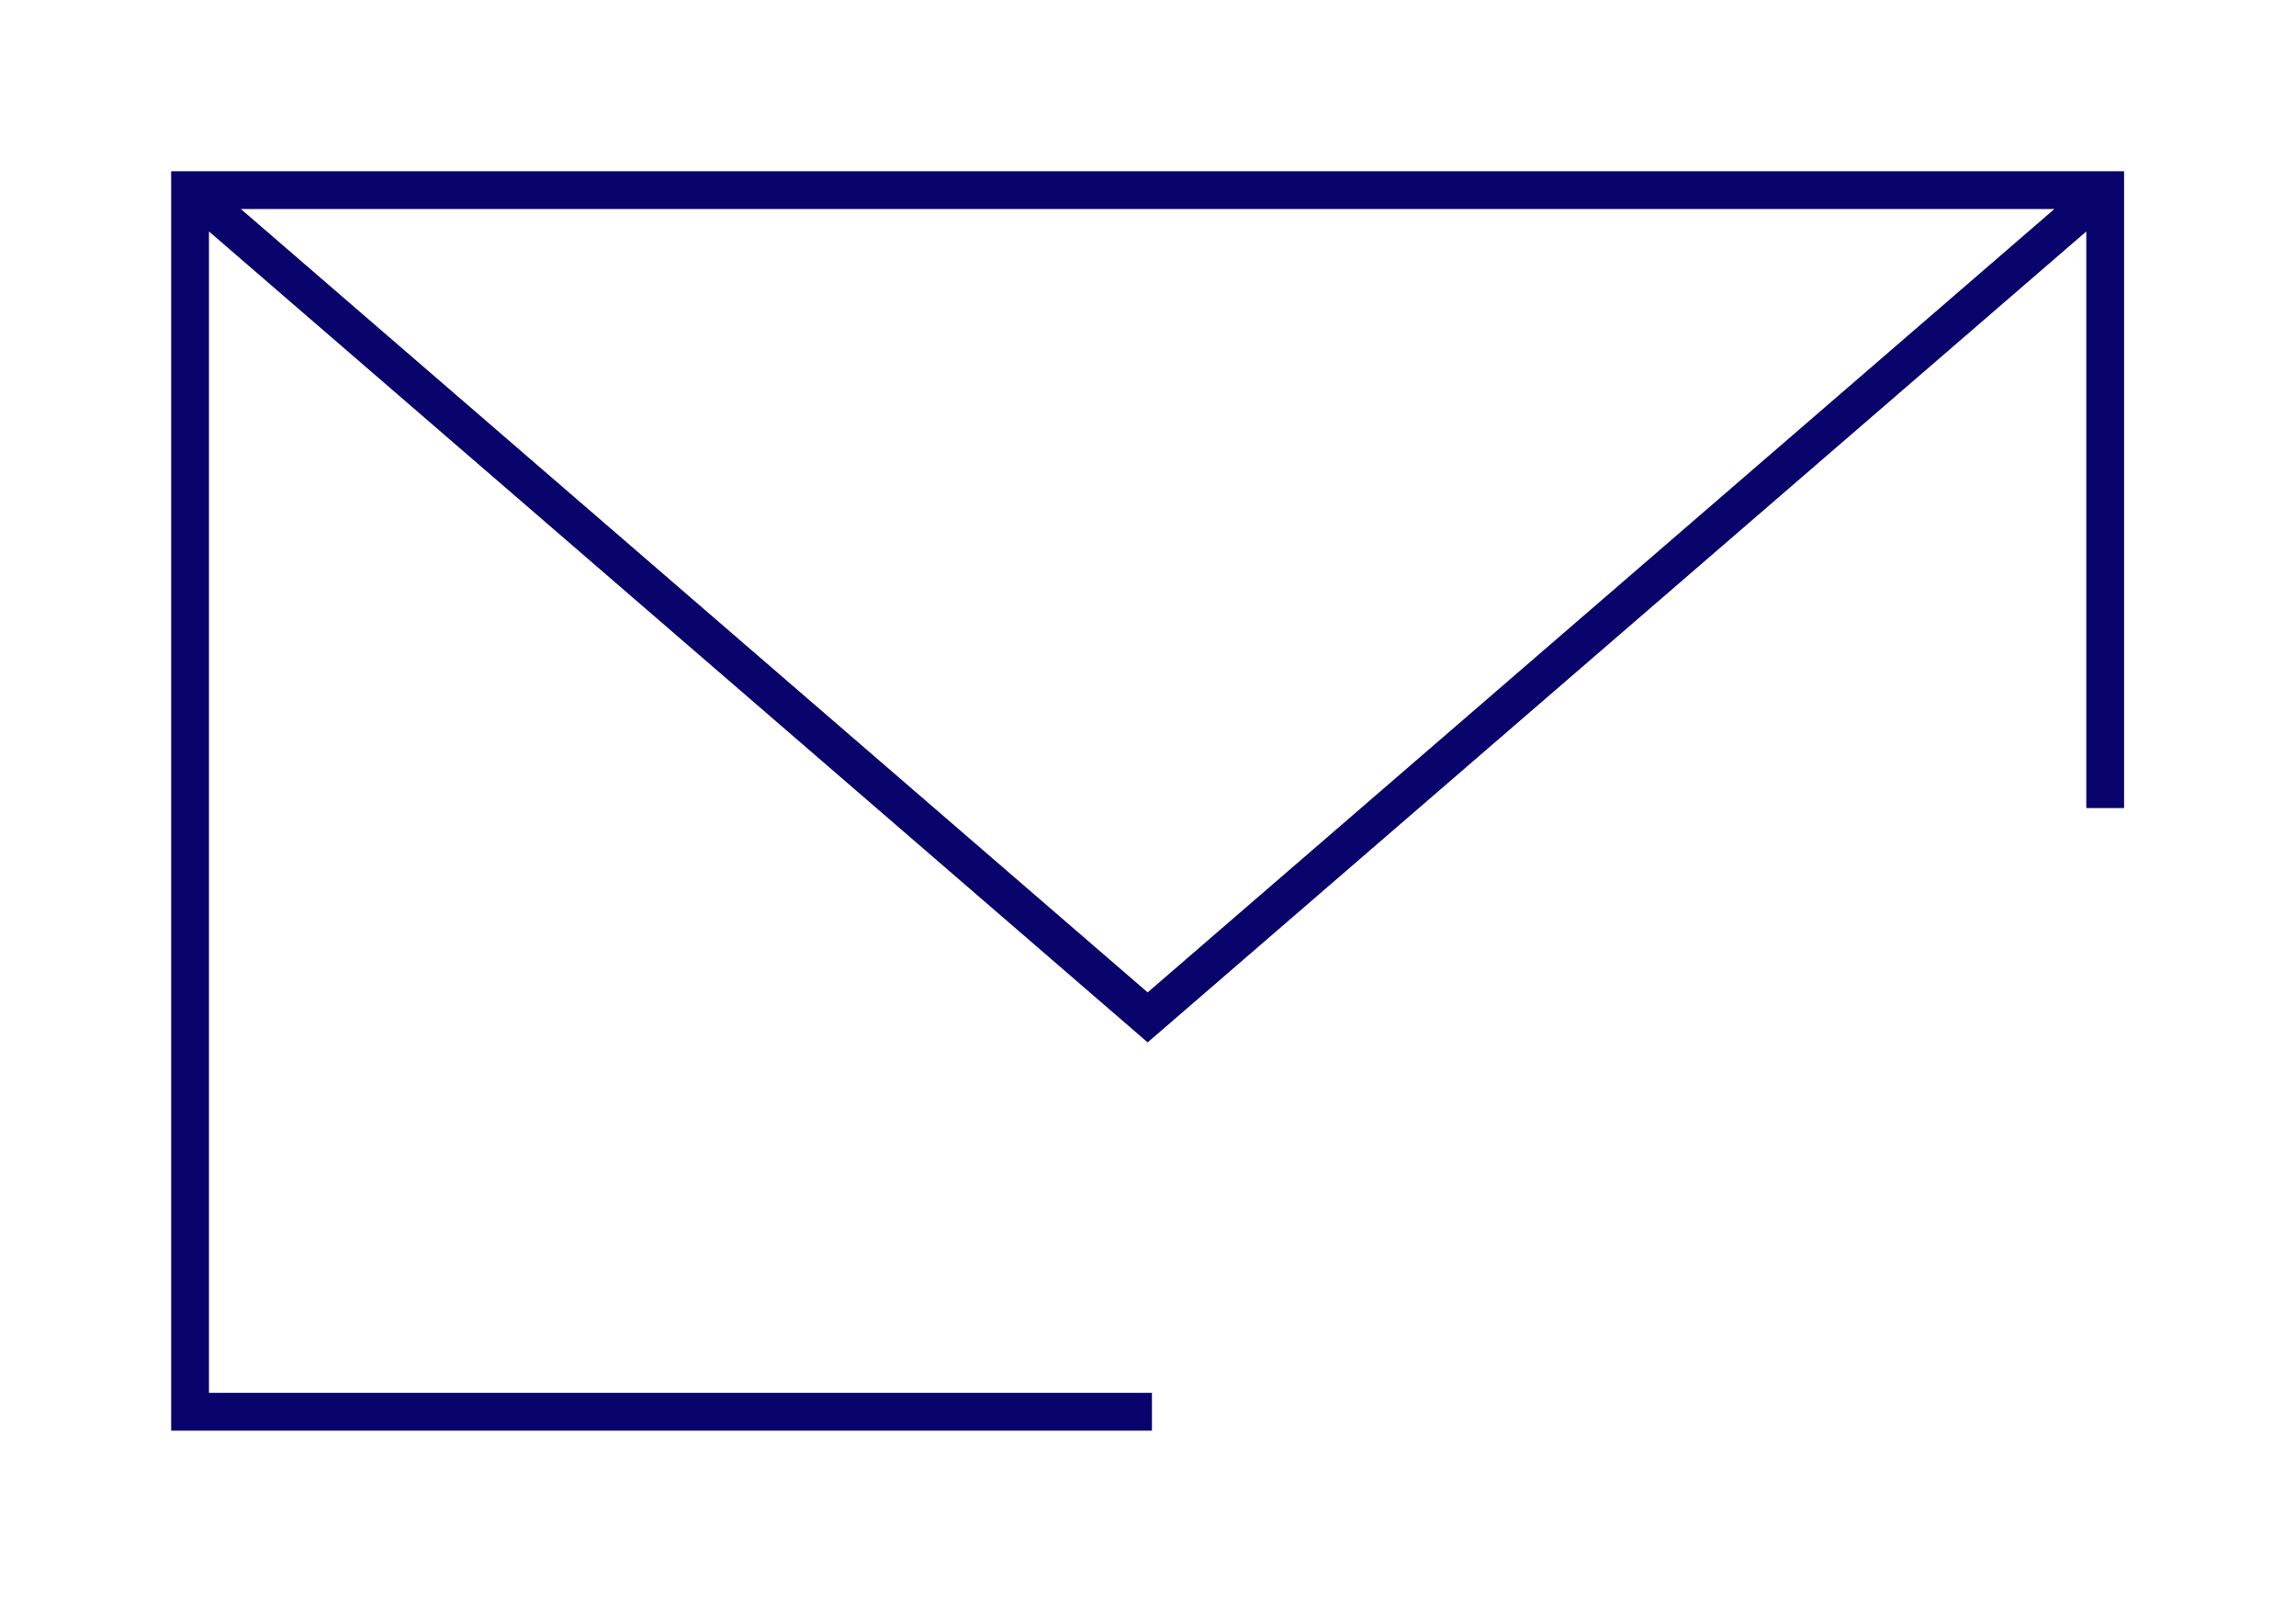 <?xml version="1.0" encoding="UTF-8" standalone="no"?>
<!DOCTYPE svg PUBLIC "-//W3C//DTD SVG 1.1//EN" "http://www.w3.org/Graphics/SVG/1.1/DTD/svg11.dtd">
<svg width="100%" height="100%" viewBox="0 0 607 424" version="1.1" xmlns="http://www.w3.org/2000/svg" xmlns:xlink="http://www.w3.org/1999/xlink" xml:space="preserve" xmlns:serif="http://www.serif.com/" style="fill-rule:evenodd;clip-rule:evenodd;stroke-miterlimit:10;">
    <g transform="matrix(1,0,0,1,-794.962,-5579.61)">
        <g transform="matrix(1,0,0,1,683,5328.67)">
            <g transform="matrix(1,0,0,1,-683,-5328.67)">
                <path d="M1099.5,5952.73L845.211,5952.73L845.211,5629.86L1351.52,5629.86L1351.52,5793.17M1351.52,5629.86L1098.37,5848.5L845.211,5629.86" style="fill:none;stroke:rgb(9,3,108);stroke-width:10px;"/>
            </g>
        </g>
    </g>
</svg>
